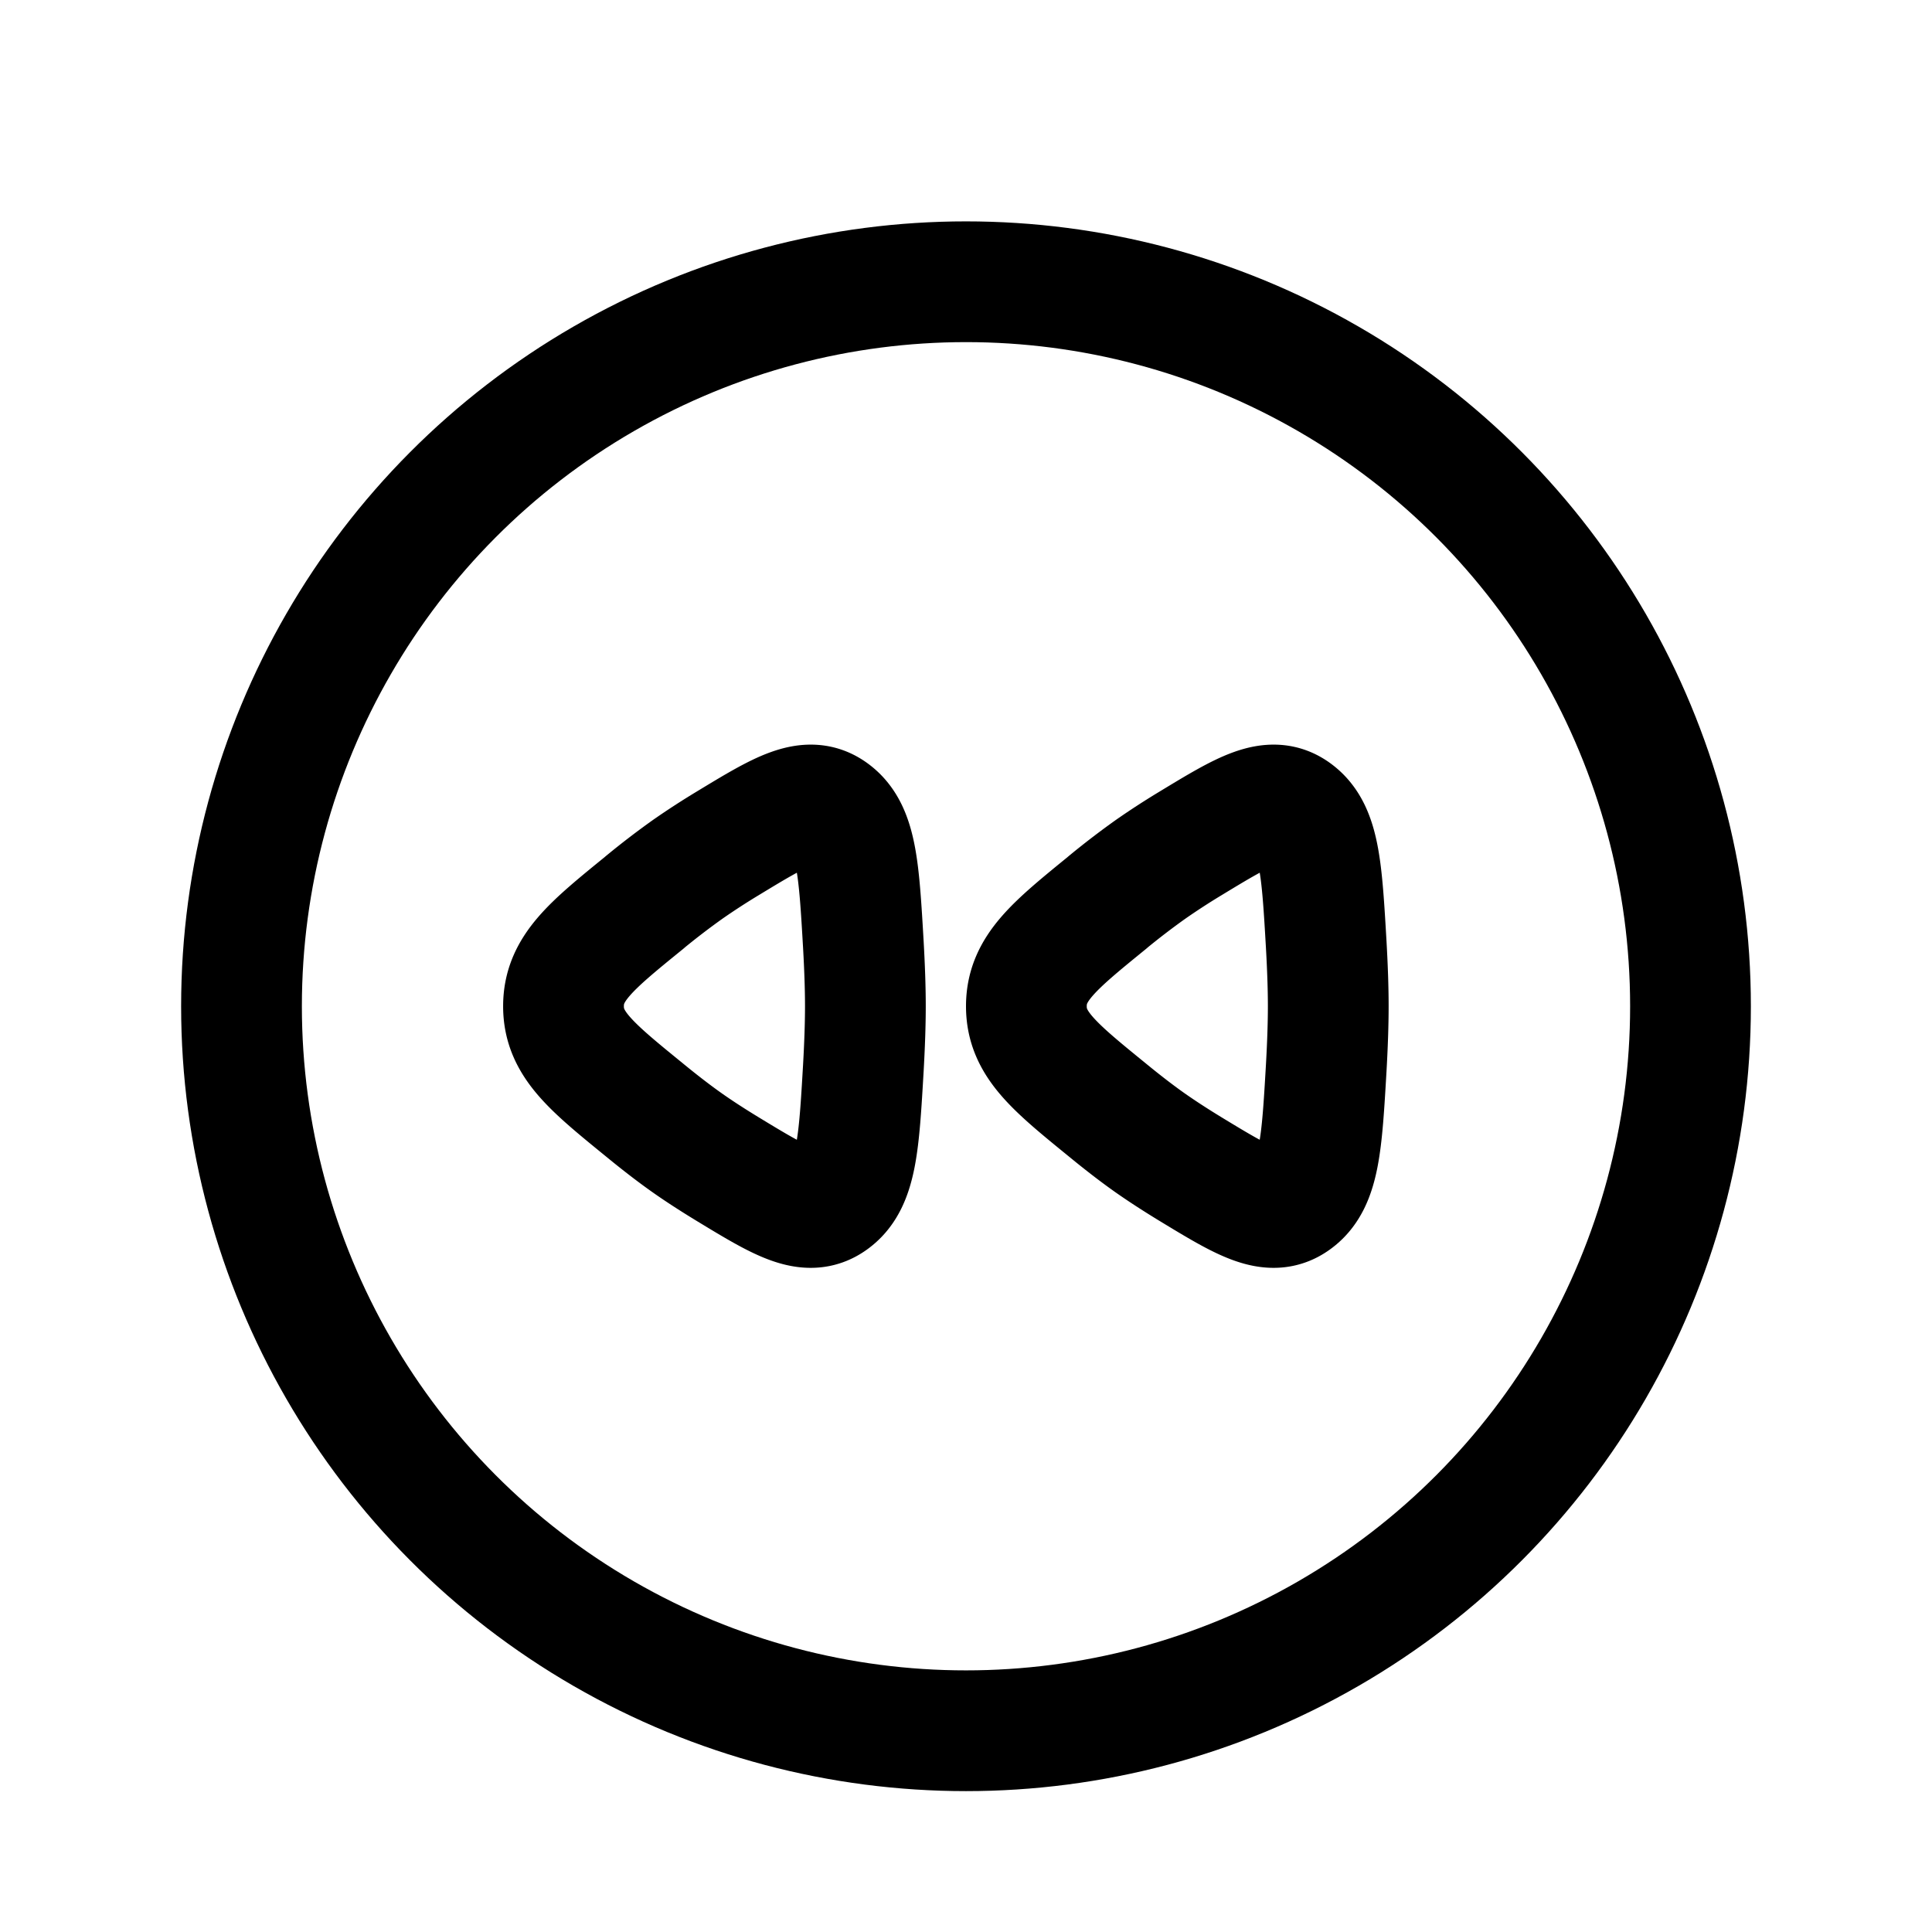 <svg xmlns="http://www.w3.org/2000/svg" width="24" height="24" fill="none" viewBox="0 0 24 24" stroke-width="1.5" stroke-linecap="round" stroke-linejoin="round" stroke="currentColor"><circle cx="12" cy="12.5" r="9"/><path d="M8.008 11.21C7.336 11.756 7 12.03 7 12.5c0 .469.336.743 1.008 1.29.185.152.37.295.538.413.148.104.316.212.49.318.67.407 1.006.611 1.306.385.3-.225.328-.697.383-1.642.015-.267.025-.53.025-.764 0-.235-.01-.497-.025-.764-.055-.945-.082-1.417-.383-1.643-.3-.225-.635-.021-1.306.386a9.098 9.098 0 0 0-.49.318 9.643 9.643 0 0 0-.538.412Zm5.75 0c-.672.547-1.008.821-1.008 1.29 0 .469.336.743 1.008 1.29.185.152.37.295.538.413.149.104.316.212.49.318.67.407 1.006.611 1.306.385.3-.225.328-.697.383-1.642.015-.267.025-.53.025-.764 0-.235-.01-.497-.025-.764-.055-.945-.082-1.417-.383-1.643-.3-.225-.635-.021-1.306.386a9.093 9.093 0 0 0-.49.318 9.67 9.67 0 0 0-.538.412Z"/></svg>